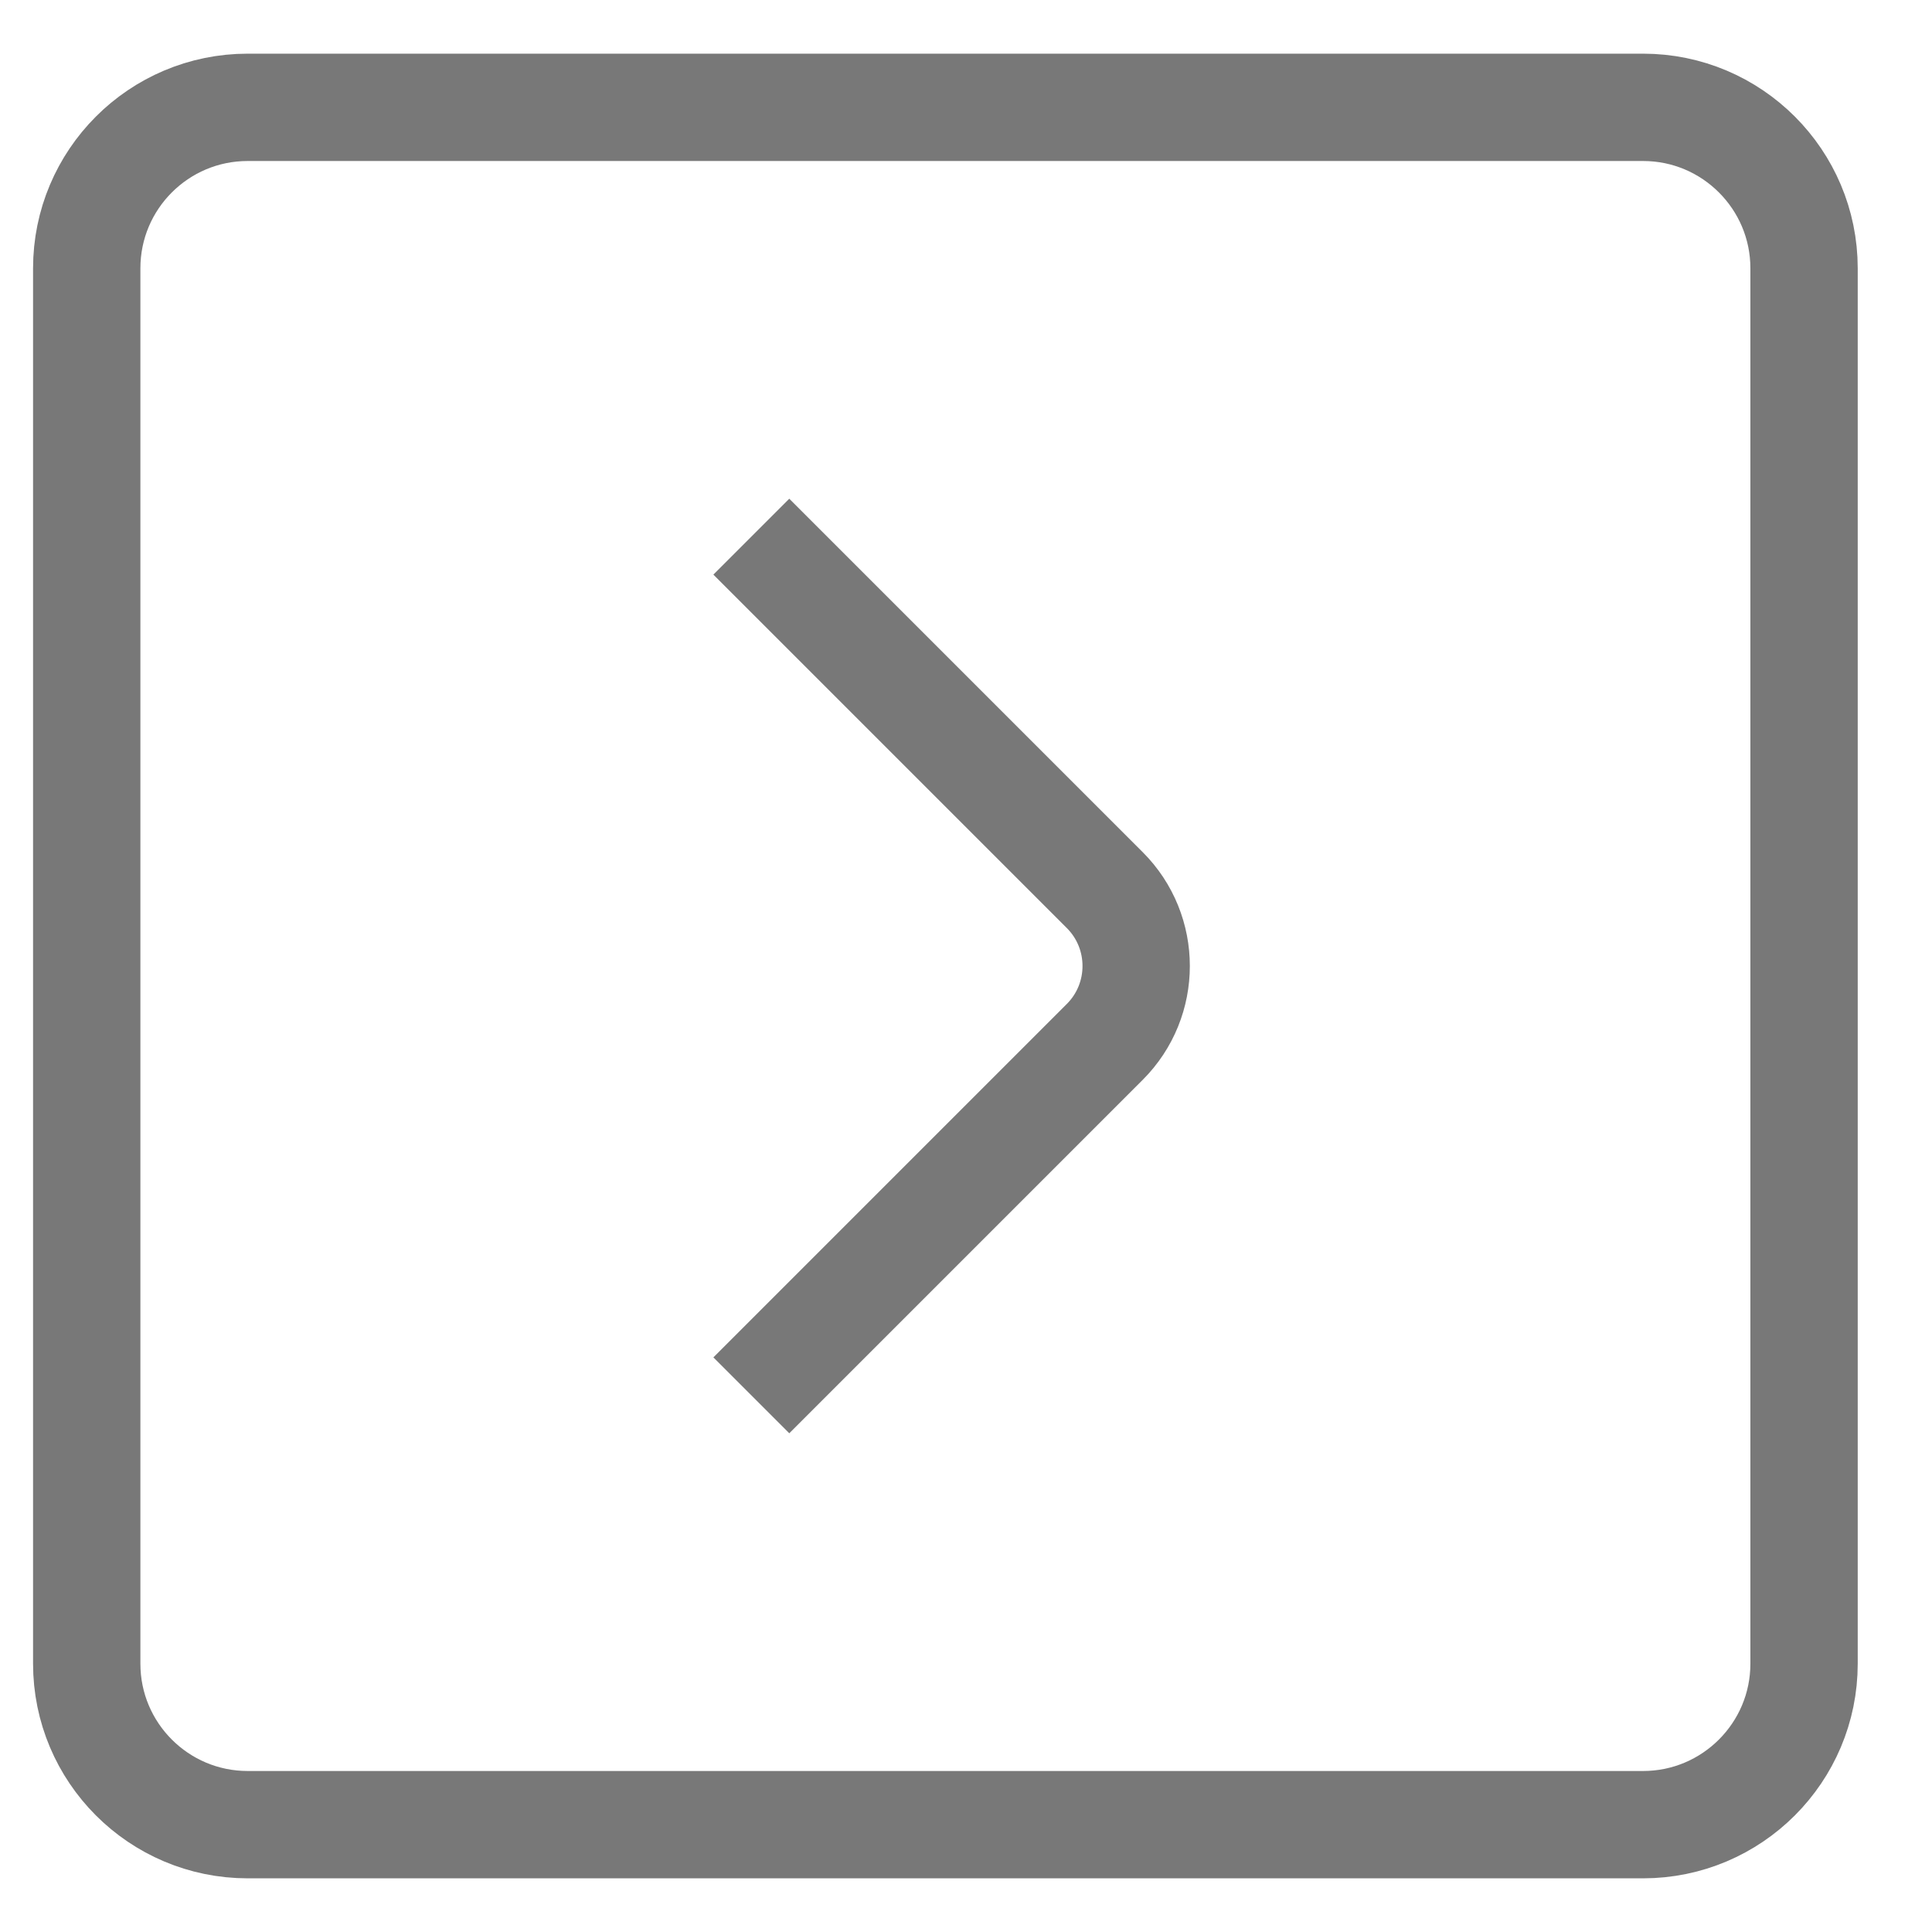 <svg width="18" height="18" viewBox="0 0 18 18" fill="none" xmlns="http://www.w3.org/2000/svg">
<path d="M0.808 2.5C0.808 1.672 1.479 1 2.308 1H15.308C16.136 1 16.808 1.672 16.808 2.5V15.5C16.808 16.328 16.136 17 15.308 17H2.308C1.479 17 0.808 16.328 0.808 15.5V2.5Z" stroke="#787878"/>
<path d="M7 5L10.293 8.293C10.683 8.683 10.683 9.317 10.293 9.707L7 13" stroke="#787878"/>
</svg>
